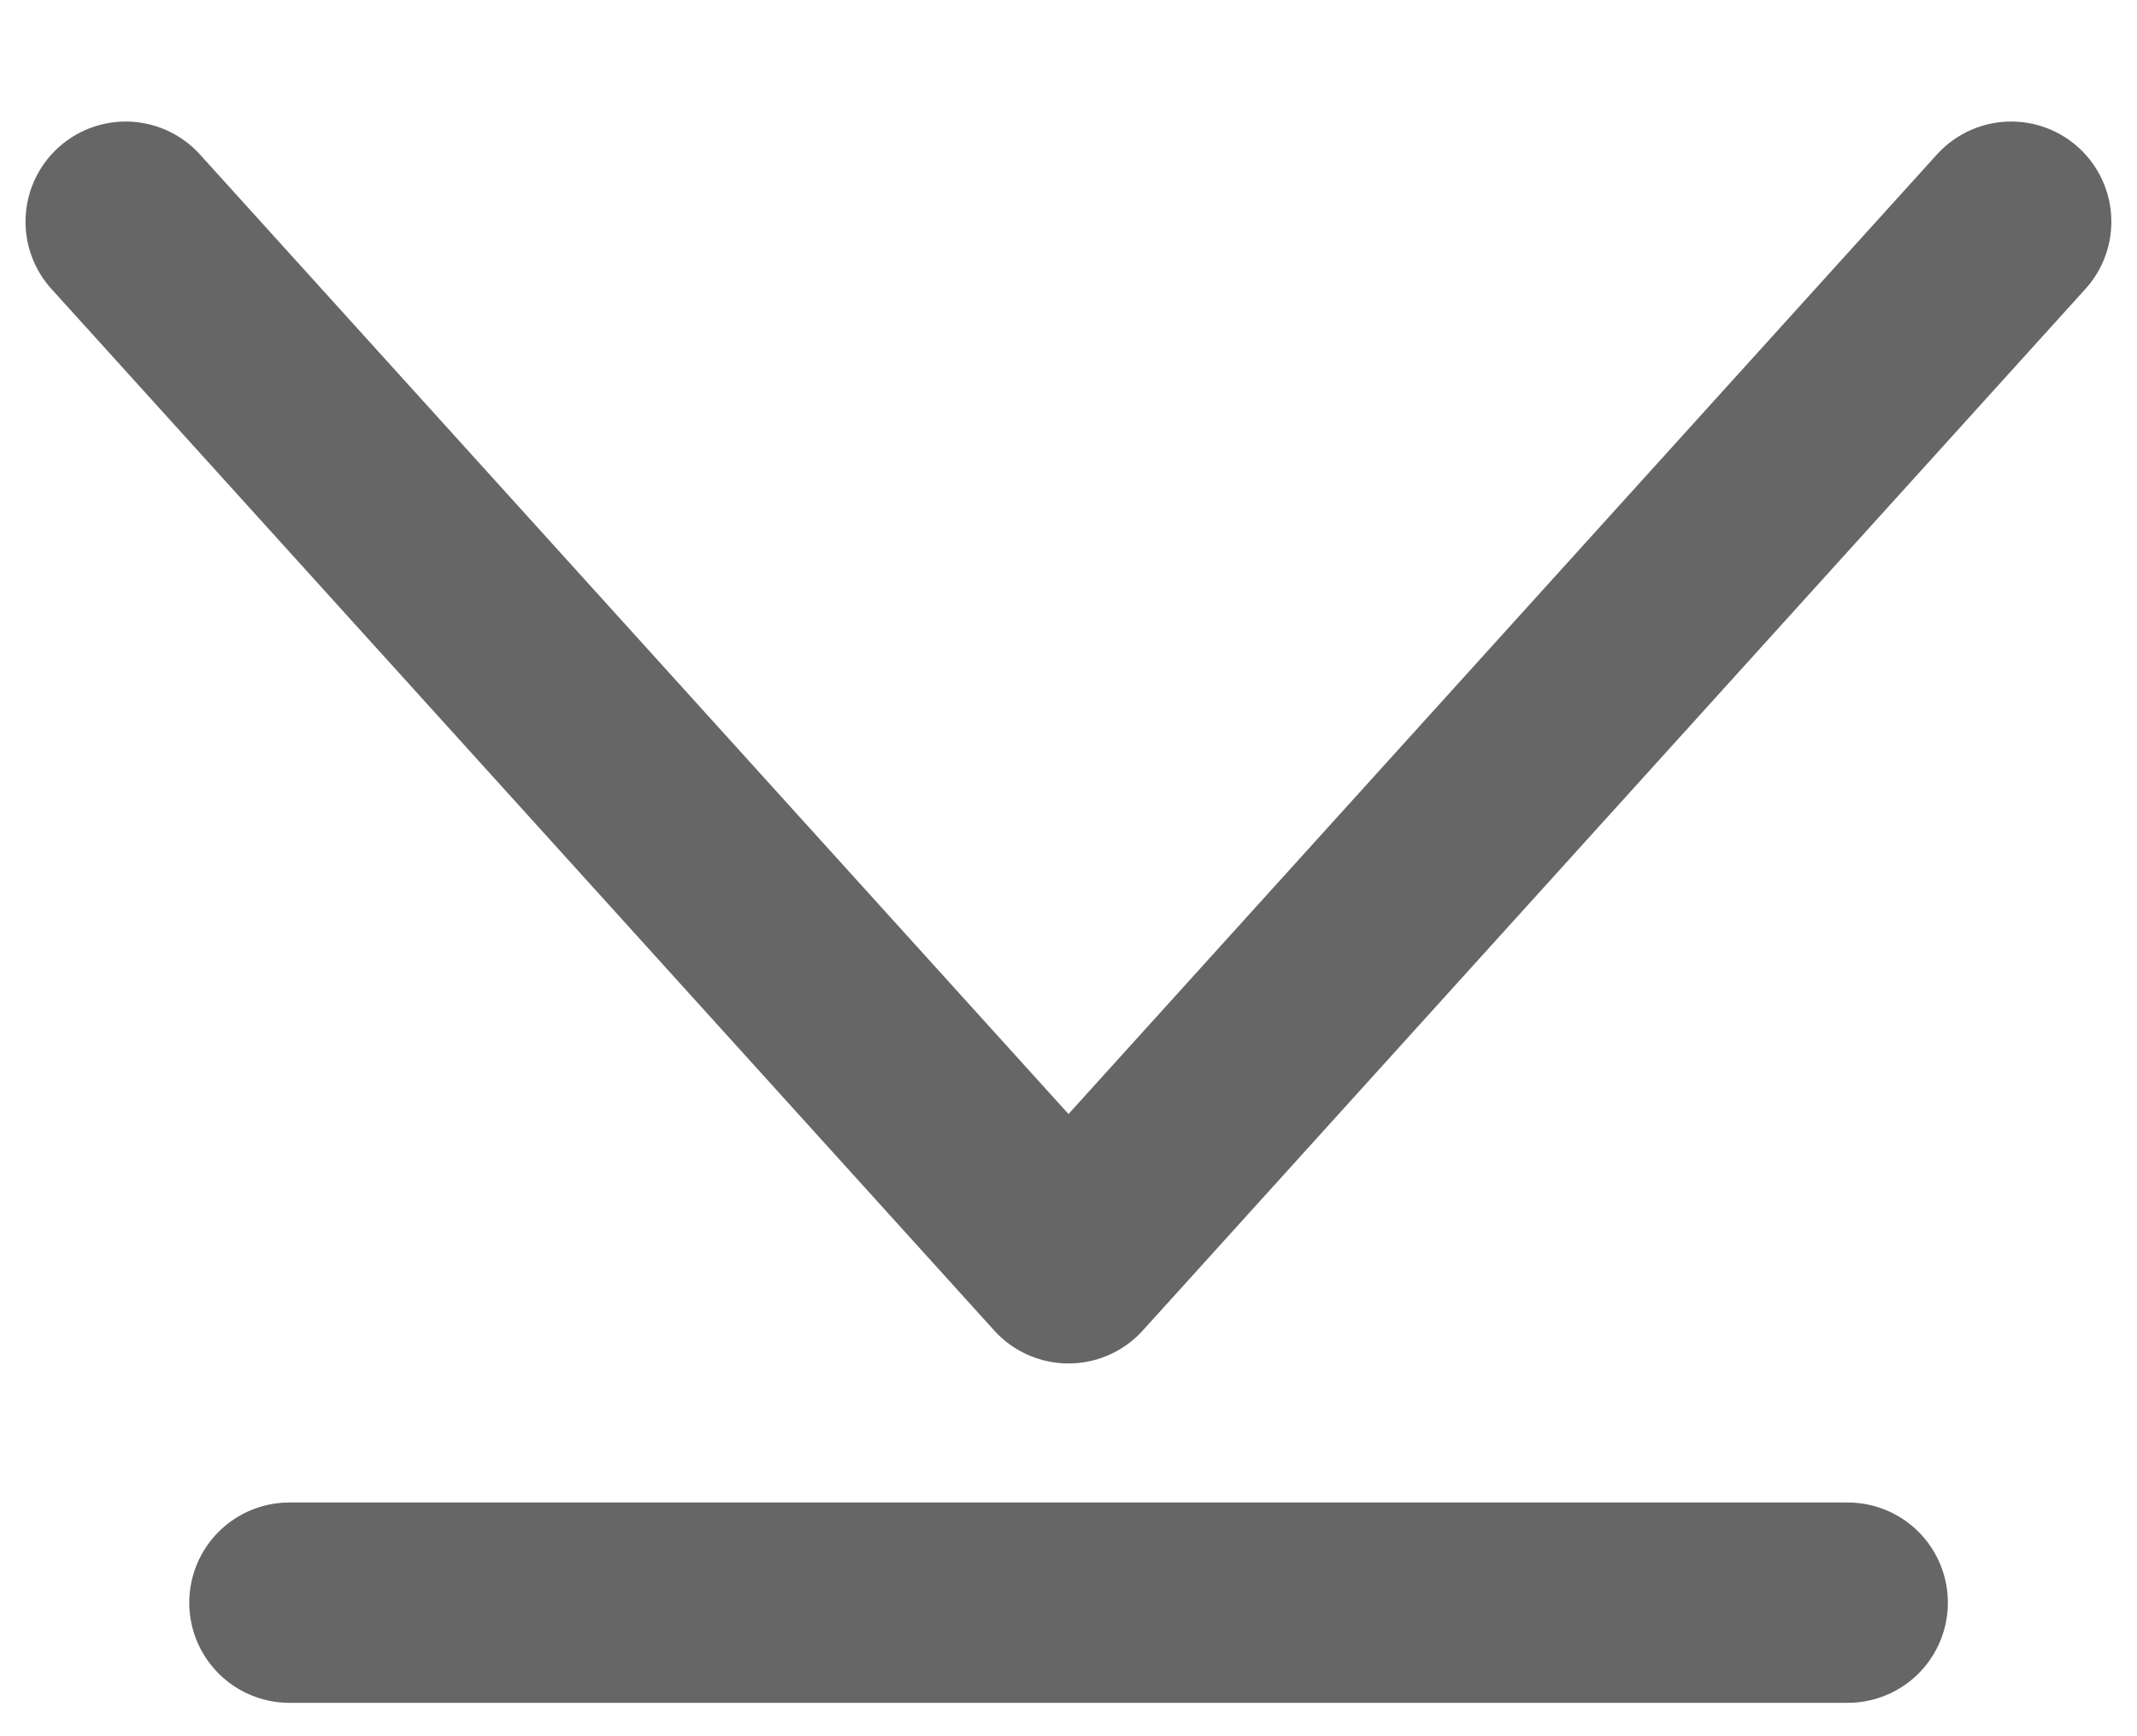 <svg width="16" height="13" viewBox="0 0 16 13" fill="none" xmlns="http://www.w3.org/2000/svg">
<path d="M15.058 1.66L8 9.459L0.941 1.66" stroke="#666666" stroke-width="1.5" stroke-linecap="round" stroke-linejoin="round"/>
<path d="M13.834 12L2.167 12" stroke="#666666" stroke-width="1.5" stroke-linecap="round" stroke-linejoin="round"/>
</svg>
